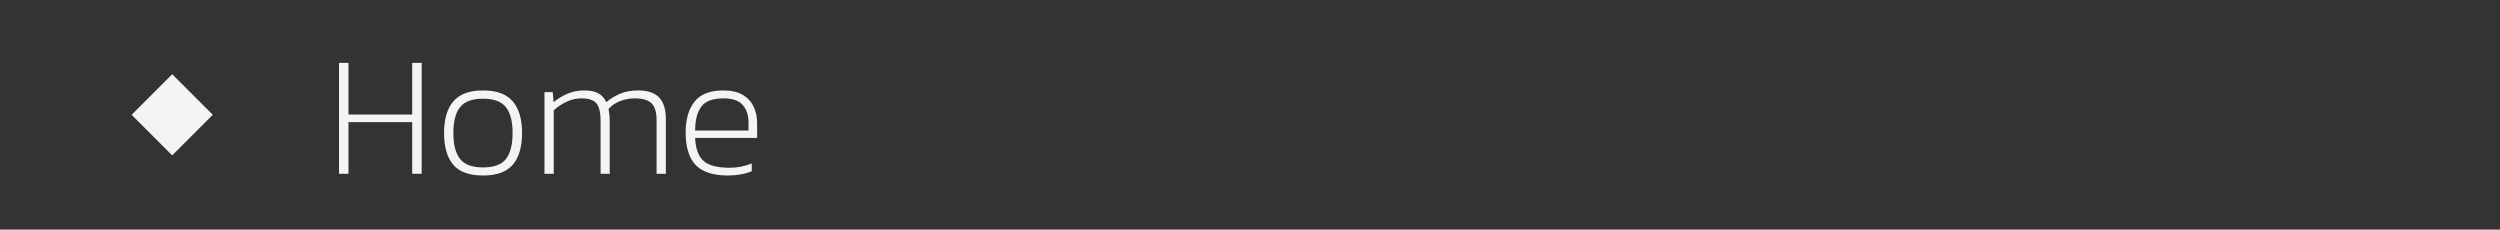 <?xml version="1.0" encoding="UTF-8" standalone="no"?><!DOCTYPE svg PUBLIC "-//W3C//DTD SVG 1.1//EN" "http://www.w3.org/Graphics/SVG/1.1/DTD/svg11.dtd"><svg width="100%" height="100%" viewBox="0 0 1361 125" version="1.1" xmlns="http://www.w3.org/2000/svg" xmlns:xlink="http://www.w3.org/1999/xlink" xml:space="preserve" xmlns:serif="http://www.serif.com/" style="fill-rule:evenodd;clip-rule:evenodd;stroke-linejoin:round;stroke-miterlimit:2;"><rect x="0" y="0" width="1361" height="125" fill="#333333" stroke="none"/><g><path d="M184.558,94.609l-0,-60.375l5.156,0l0,28.125l34.688,0l-0,-28.125l5.156,0l-0,60.375l-5.156,0l-0,-28.125l-34.688,0l0,28.125l-5.156,0Z" style="fill:#f4f4f6;fill-rule:nonzero;"/><path d="M262.933,95.547c-7.5,-0 -12.906,-1.969 -16.219,-5.906c-3.312,-3.938 -4.969,-9.688 -4.969,-17.25c0,-7.5 1.688,-13.235 5.063,-17.203c3.375,-3.969 8.75,-5.954 16.125,-5.954c7.437,0 12.844,1.985 16.219,5.954c3.375,3.968 5.062,9.703 5.062,17.203c0,7.562 -1.672,13.312 -5.016,17.25c-3.343,3.937 -8.765,5.906 -16.265,5.906Zm-0,-4.406c5.937,-0 10.109,-1.532 12.515,-4.594c2.407,-3.063 3.61,-7.781 3.61,-14.156c-0,-6.313 -1.219,-11 -3.656,-14.063c-2.438,-3.062 -6.594,-4.594 -12.469,-4.594c-5.875,0 -10.031,1.532 -12.469,4.594c-2.437,3.063 -3.656,7.75 -3.656,14.063c-0,6.375 1.219,11.093 3.656,14.156c2.438,3.062 6.594,4.594 12.469,4.594Z" style="fill:#f4f4f6;fill-rule:nonzero;"/><path d="M296.402,94.609l-0,-44.437l4.5,-0l0.468,5.437c2.438,-2 5.047,-3.562 7.828,-4.687c2.782,-1.125 5.704,-1.688 8.766,-1.688c3.438,0 6.094,0.563 7.969,1.688c1.875,1.125 3.25,2.687 4.125,4.687c2.125,-1.812 4.594,-3.328 7.406,-4.546c2.813,-1.219 6.188,-1.829 10.125,-1.829c5,0 8.734,1.266 11.203,3.797c2.469,2.532 3.703,6.485 3.703,11.86l0,29.718l-5.062,0l-0,-29.25c-0,-4.437 -0.953,-7.515 -2.86,-9.234c-1.906,-1.719 -4.89,-2.578 -8.953,-2.578c-2.812,-0 -5.468,0.484 -7.968,1.453c-2.5,0.969 -4.625,2.391 -6.375,4.266c0.187,0.875 0.343,1.89 0.468,3.047c0.125,1.156 0.188,2.234 0.188,3.234l-0,29.062l-4.969,0l0,-28.968c0,-4.25 -0.719,-7.329 -2.156,-9.235c-1.438,-1.906 -4.219,-2.859 -8.344,-2.859c-2.75,-0 -5.437,0.625 -8.062,1.875c-2.625,1.25 -4.938,2.781 -6.938,4.594l0,34.593l-5.062,0Z" style="fill:#f4f4f6;fill-rule:nonzero;"/><path d="M396.245,95.547c-8,-0 -13.828,-1.891 -17.484,-5.672c-3.656,-3.781 -5.484,-9.703 -5.484,-17.766c-0,-7.125 1.609,-12.718 4.828,-16.781c3.218,-4.062 8.453,-6.094 15.703,-6.094c4.312,0 7.812,0.797 10.5,2.391c2.687,1.594 4.672,3.734 5.953,6.422c1.281,2.687 1.922,5.687 1.922,9l-0,8.062l-33.75,0c0.25,5.75 1.75,9.891 4.5,12.422c2.75,2.532 7.531,3.797 14.344,3.797c4.125,0 8.125,-0.781 12,-2.344l-0,4.219c-3.813,1.563 -8.157,2.344 -13.032,2.344Zm-17.812,-24.469l29.062,0l0,-4.219c0,-4.125 -1.062,-7.375 -3.187,-9.75c-2.125,-2.375 -5.594,-3.562 -10.406,-3.562c-5.875,-0 -9.922,1.515 -12.141,4.547c-2.219,3.031 -3.328,7.359 -3.328,12.984Z" style="fill:#f4f4f6;fill-rule:nonzero;"/><path d="M93.75,40.403l-22.097,22.097l22.097,22.097l22.097,-22.097l-22.097,-22.097Z" style="fill:#f4f4f6;"/></g></svg>